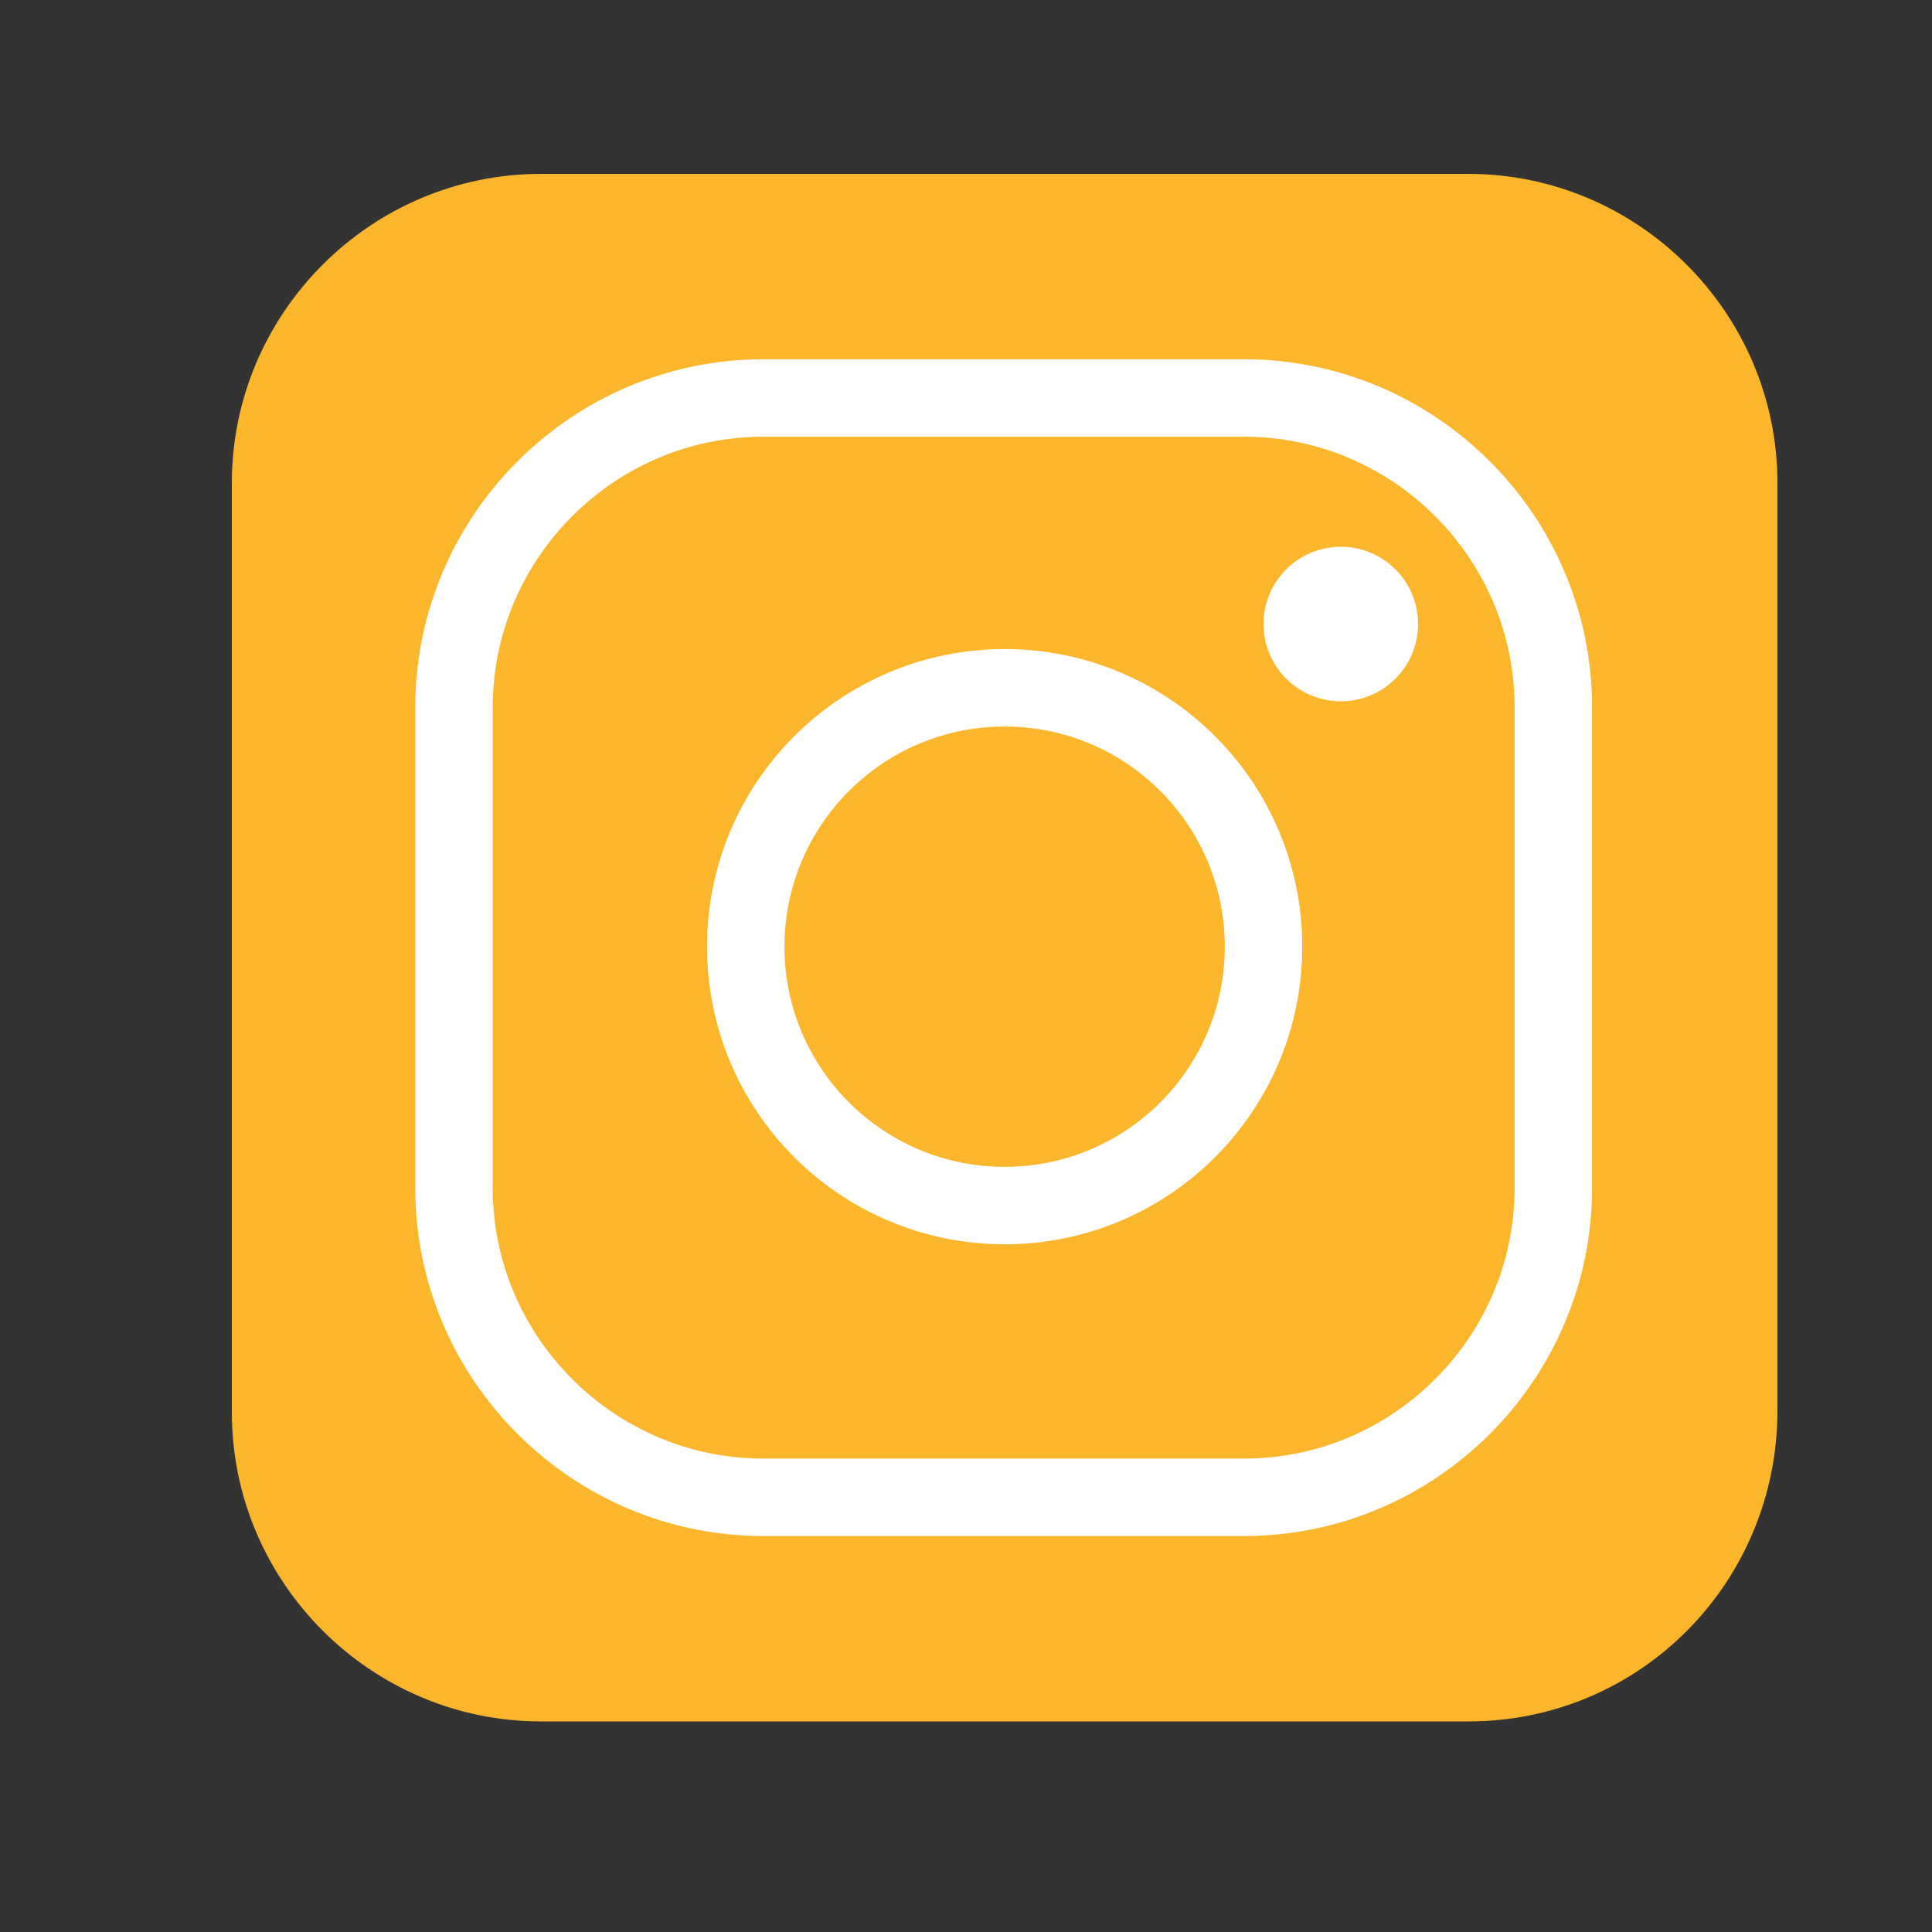 <?xml version="1.0" encoding="utf-8"?>
<!-- Generator: Adobe Illustrator 22.1.0, SVG Export Plug-In . SVG Version: 6.00 Build 0)  -->
<svg version="1.1" id="Layer_1" xmlns="http://www.w3.org/2000/svg" xmlns:xlink="http://www.w3.org/1999/xlink" x="0px" y="0px"
	 viewBox="0 0 100 100" style="enable-background:new 0 0 100 100;" xml:space="preserve">
<rect x="0" y="0" width="100" height="100" fill="#333333" stroke="none"/>
<style type="text/css">
	.st0{fill:#FBB62B;}
	.st1{fill:none;stroke:#FFFFFF;stroke-width:4.01;stroke-miterlimit:10;}
	.st2{fill:#FFFFFF;}
	.st3{fill:none;stroke:#FFFFFF;stroke-width:4;stroke-miterlimit:10;}
	.st4{fill:none;stroke:#FFFFFF;stroke-width:3;stroke-linejoin:round;stroke-miterlimit:10;}
</style>
<title>ig</title>
<path class="st0" d="M76,89.1H28c-8.8,0-16-7.2-16-16V25c0-8.8,7.2-16,16-16h48c8.8,0,16,7.2,16,16v48C92,81.9,84.9,89.1,76,89.1z"
	/>
<path class="st1" d="M64.4,77.5H39.5c-8.8,0-16-7.2-16-16V36.6c0-8.8,7.2-16,16-16h24.9c8.8,0,16,7.2,16,16v24.9
	C80.4,70.3,73.2,77.5,64.4,77.5z"/>
<circle class="st1" cx="52" cy="49" r="13.4"/>
<circle class="st2" cx="69.4" cy="32.3" r="4"/>
<title>email</title>
<path class="st0" d="M316.1,92.1h-48c-8.8,0-16-7.2-16-16V28c0-8.8,7.2-16,16-16h48c8.8,0,16,7.2,16,16v48
	C332.1,84.9,324.9,92.1,316.1,92.1z"/>
<path class="st3" d="M261.9,38.3l30.4,19.4l30.5-17.1c0,0,1.5-10.6-5.4-10.6H268C268,29.9,261.8,29.5,261.9,38.3z"/>
<path class="st3" d="M262.1,38l30.4,20l30.4-17.7l-0.2,31.3c0,0-0.7,4.9-6.4,5c-5.7,0.1-45.9,0.2-45.9,0.2s-8.2,1.5-8.2-6.6
	S262.1,38,262.1,38z"/>
<title>linked</title>
<path class="st0" d="M193.9,11.7h-46.1c-9.1,0-16.5,7.4-16.5,16.5v46.1c0,9.1,7.4,16.5,16.5,16.5h46.1c9.1,0,16.5-7.4,16.5-16.5
	V28.1C210.3,19,203,11.7,193.9,11.7z"/>
<path class="st4" d="M156.5,77.2h-9.9V41h9.9V77.2z M151.5,36.8c-3.2,0-5.8-2.6-5.9-5.8s2.6-5.8,5.8-5.9c3.2,0,5.8,2.6,5.9,5.8
	c0,0,0,0,0,0C157.3,34.2,154.7,36.8,151.5,36.8z M196,77.2h-9.8V58.7c0-11.1-13.2-10.2-13.2,0v18.4h-9.9V41h9.9v5.8
	c4.6-8.5,23-9.1,23,8.1L196,77.2z"/>
</svg>
